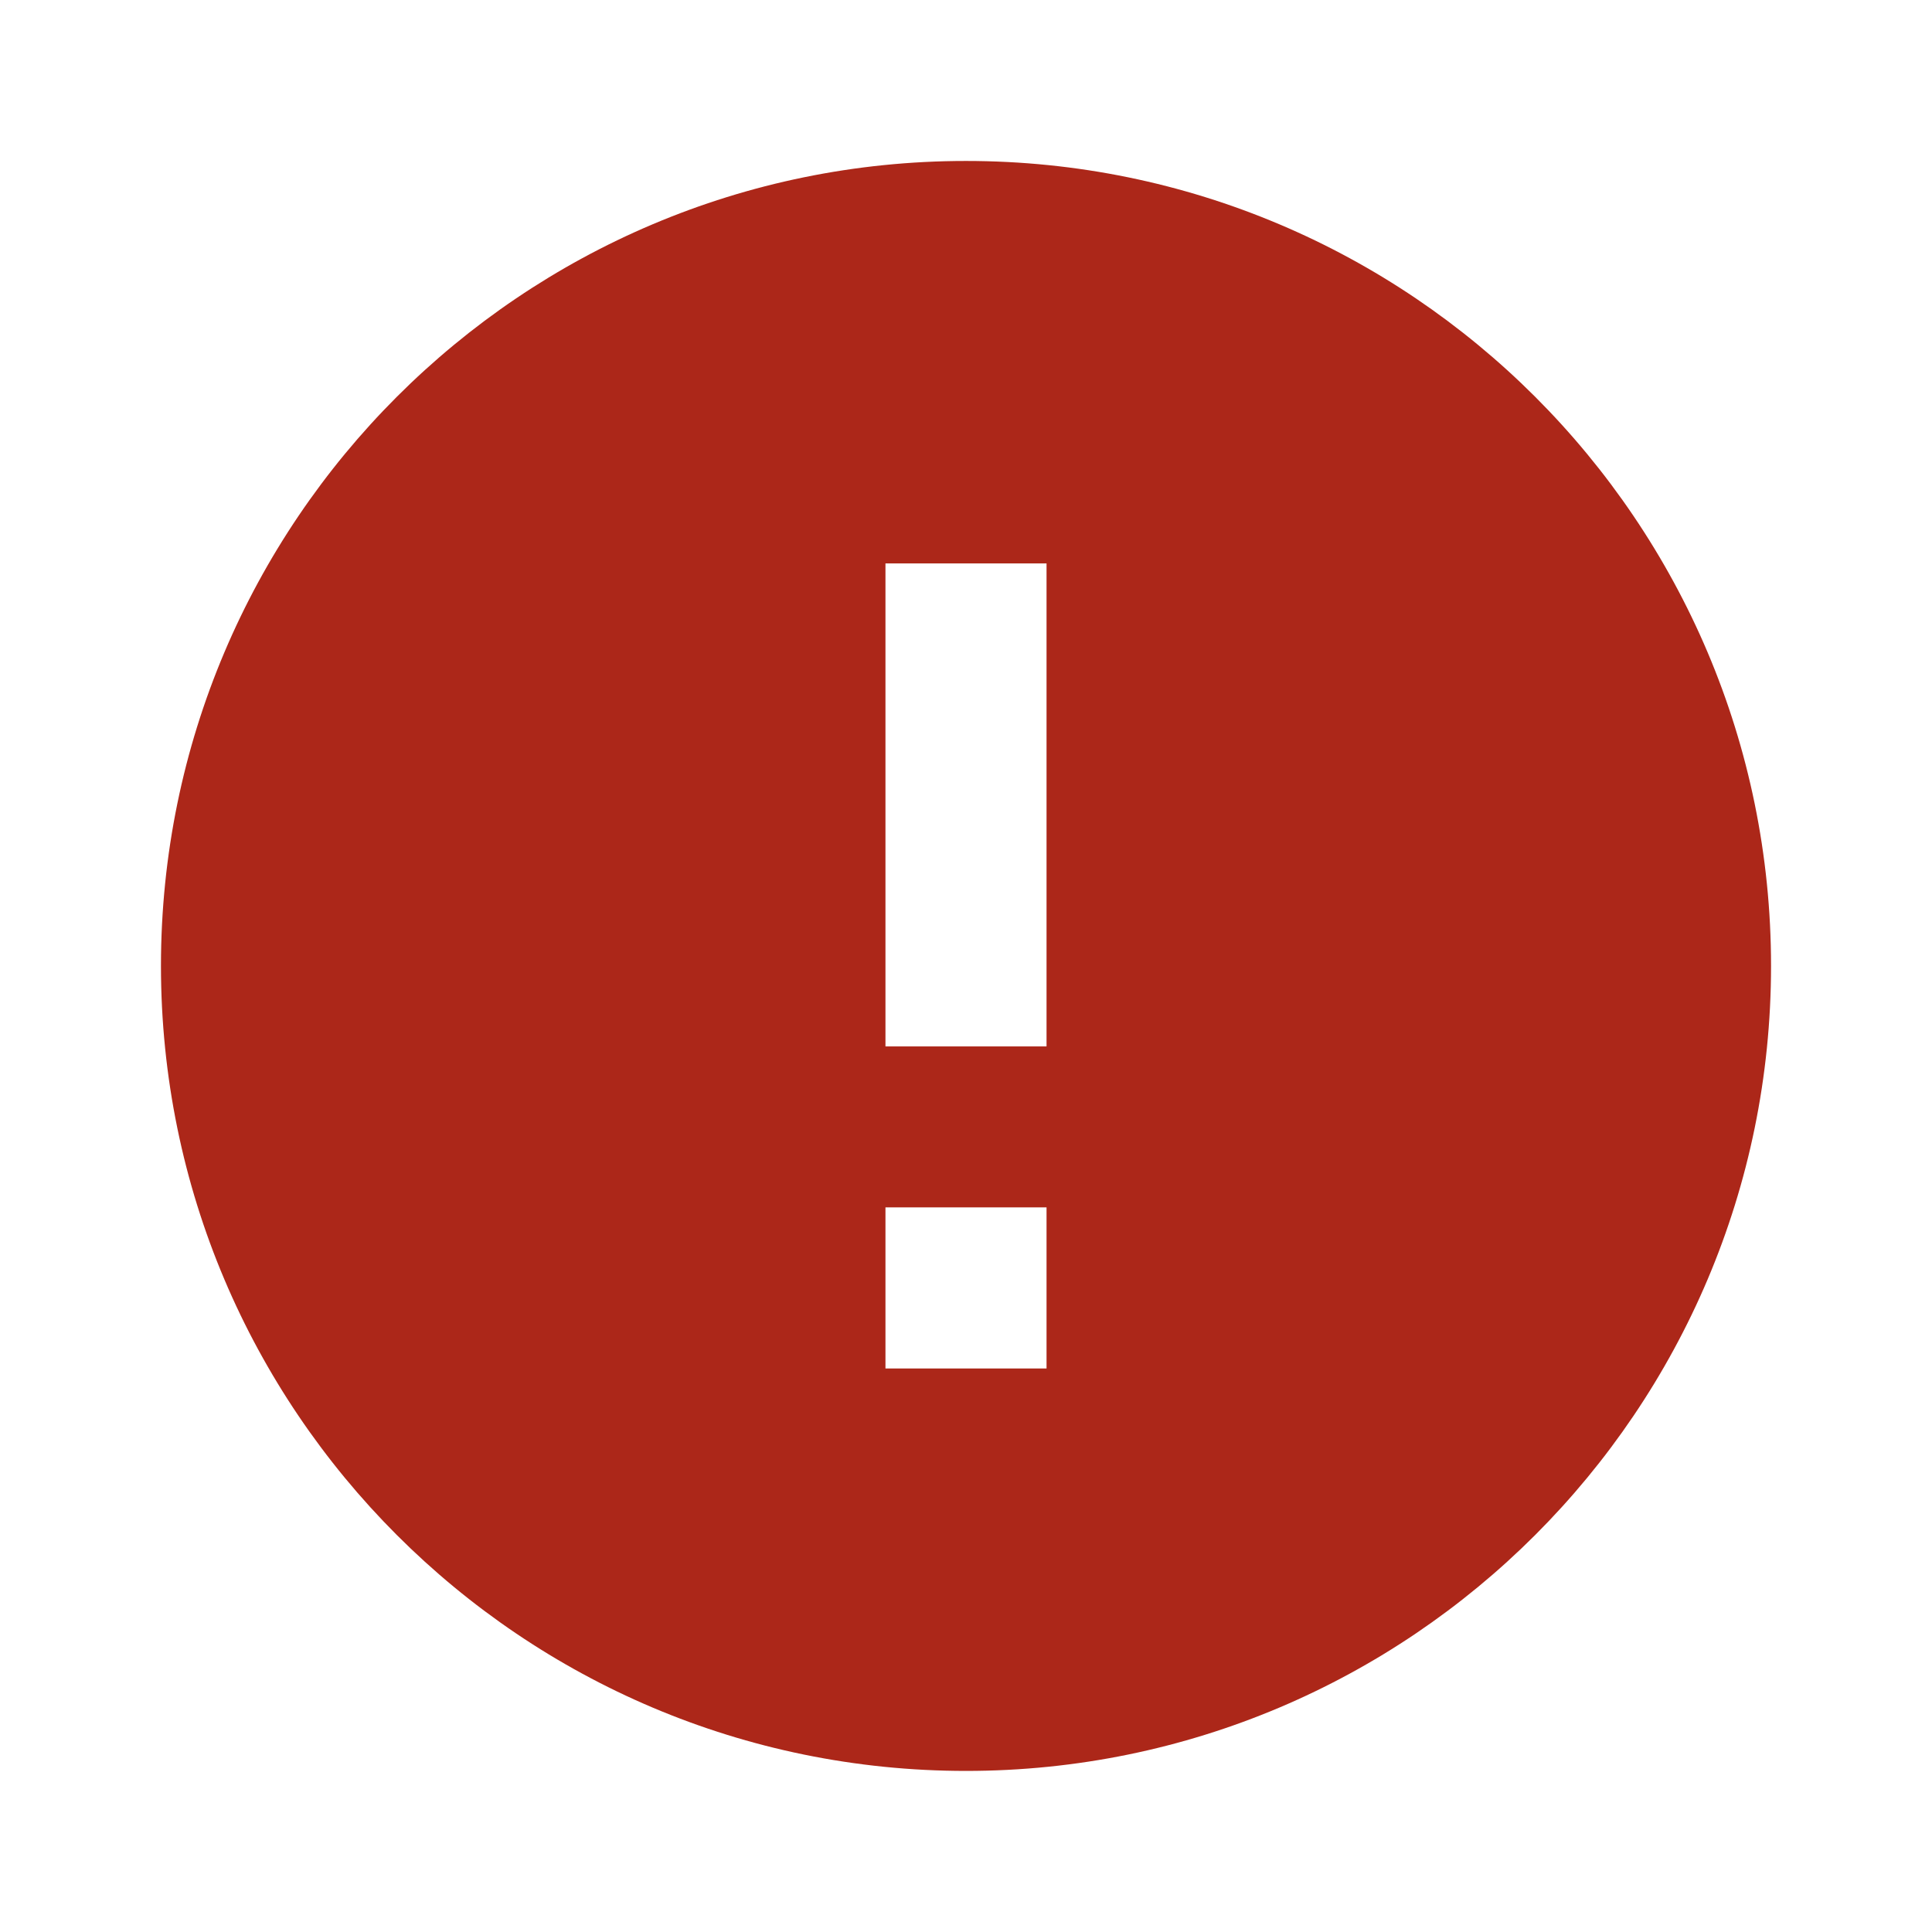 <svg width="16" height="16" viewBox="0 0 16 16" fill="none" xmlns="http://www.w3.org/2000/svg">
<g id="info">
<path id="Vector" d="M8 14.666C4.32 14.666 1.333 11.679 1.333 7.999C1.333 4.319 4.32 1.333 8 1.333C11.68 1.333 14.667 4.319 14.667 7.999C14.667 11.679 11.68 14.666 8 14.666ZM8.667 4.666H7.333V8.666H8.667V4.666ZM8.667 9.999H7.333V11.333H8.667V9.999Z" fill="#AC2719"/>
</g>
</svg>
